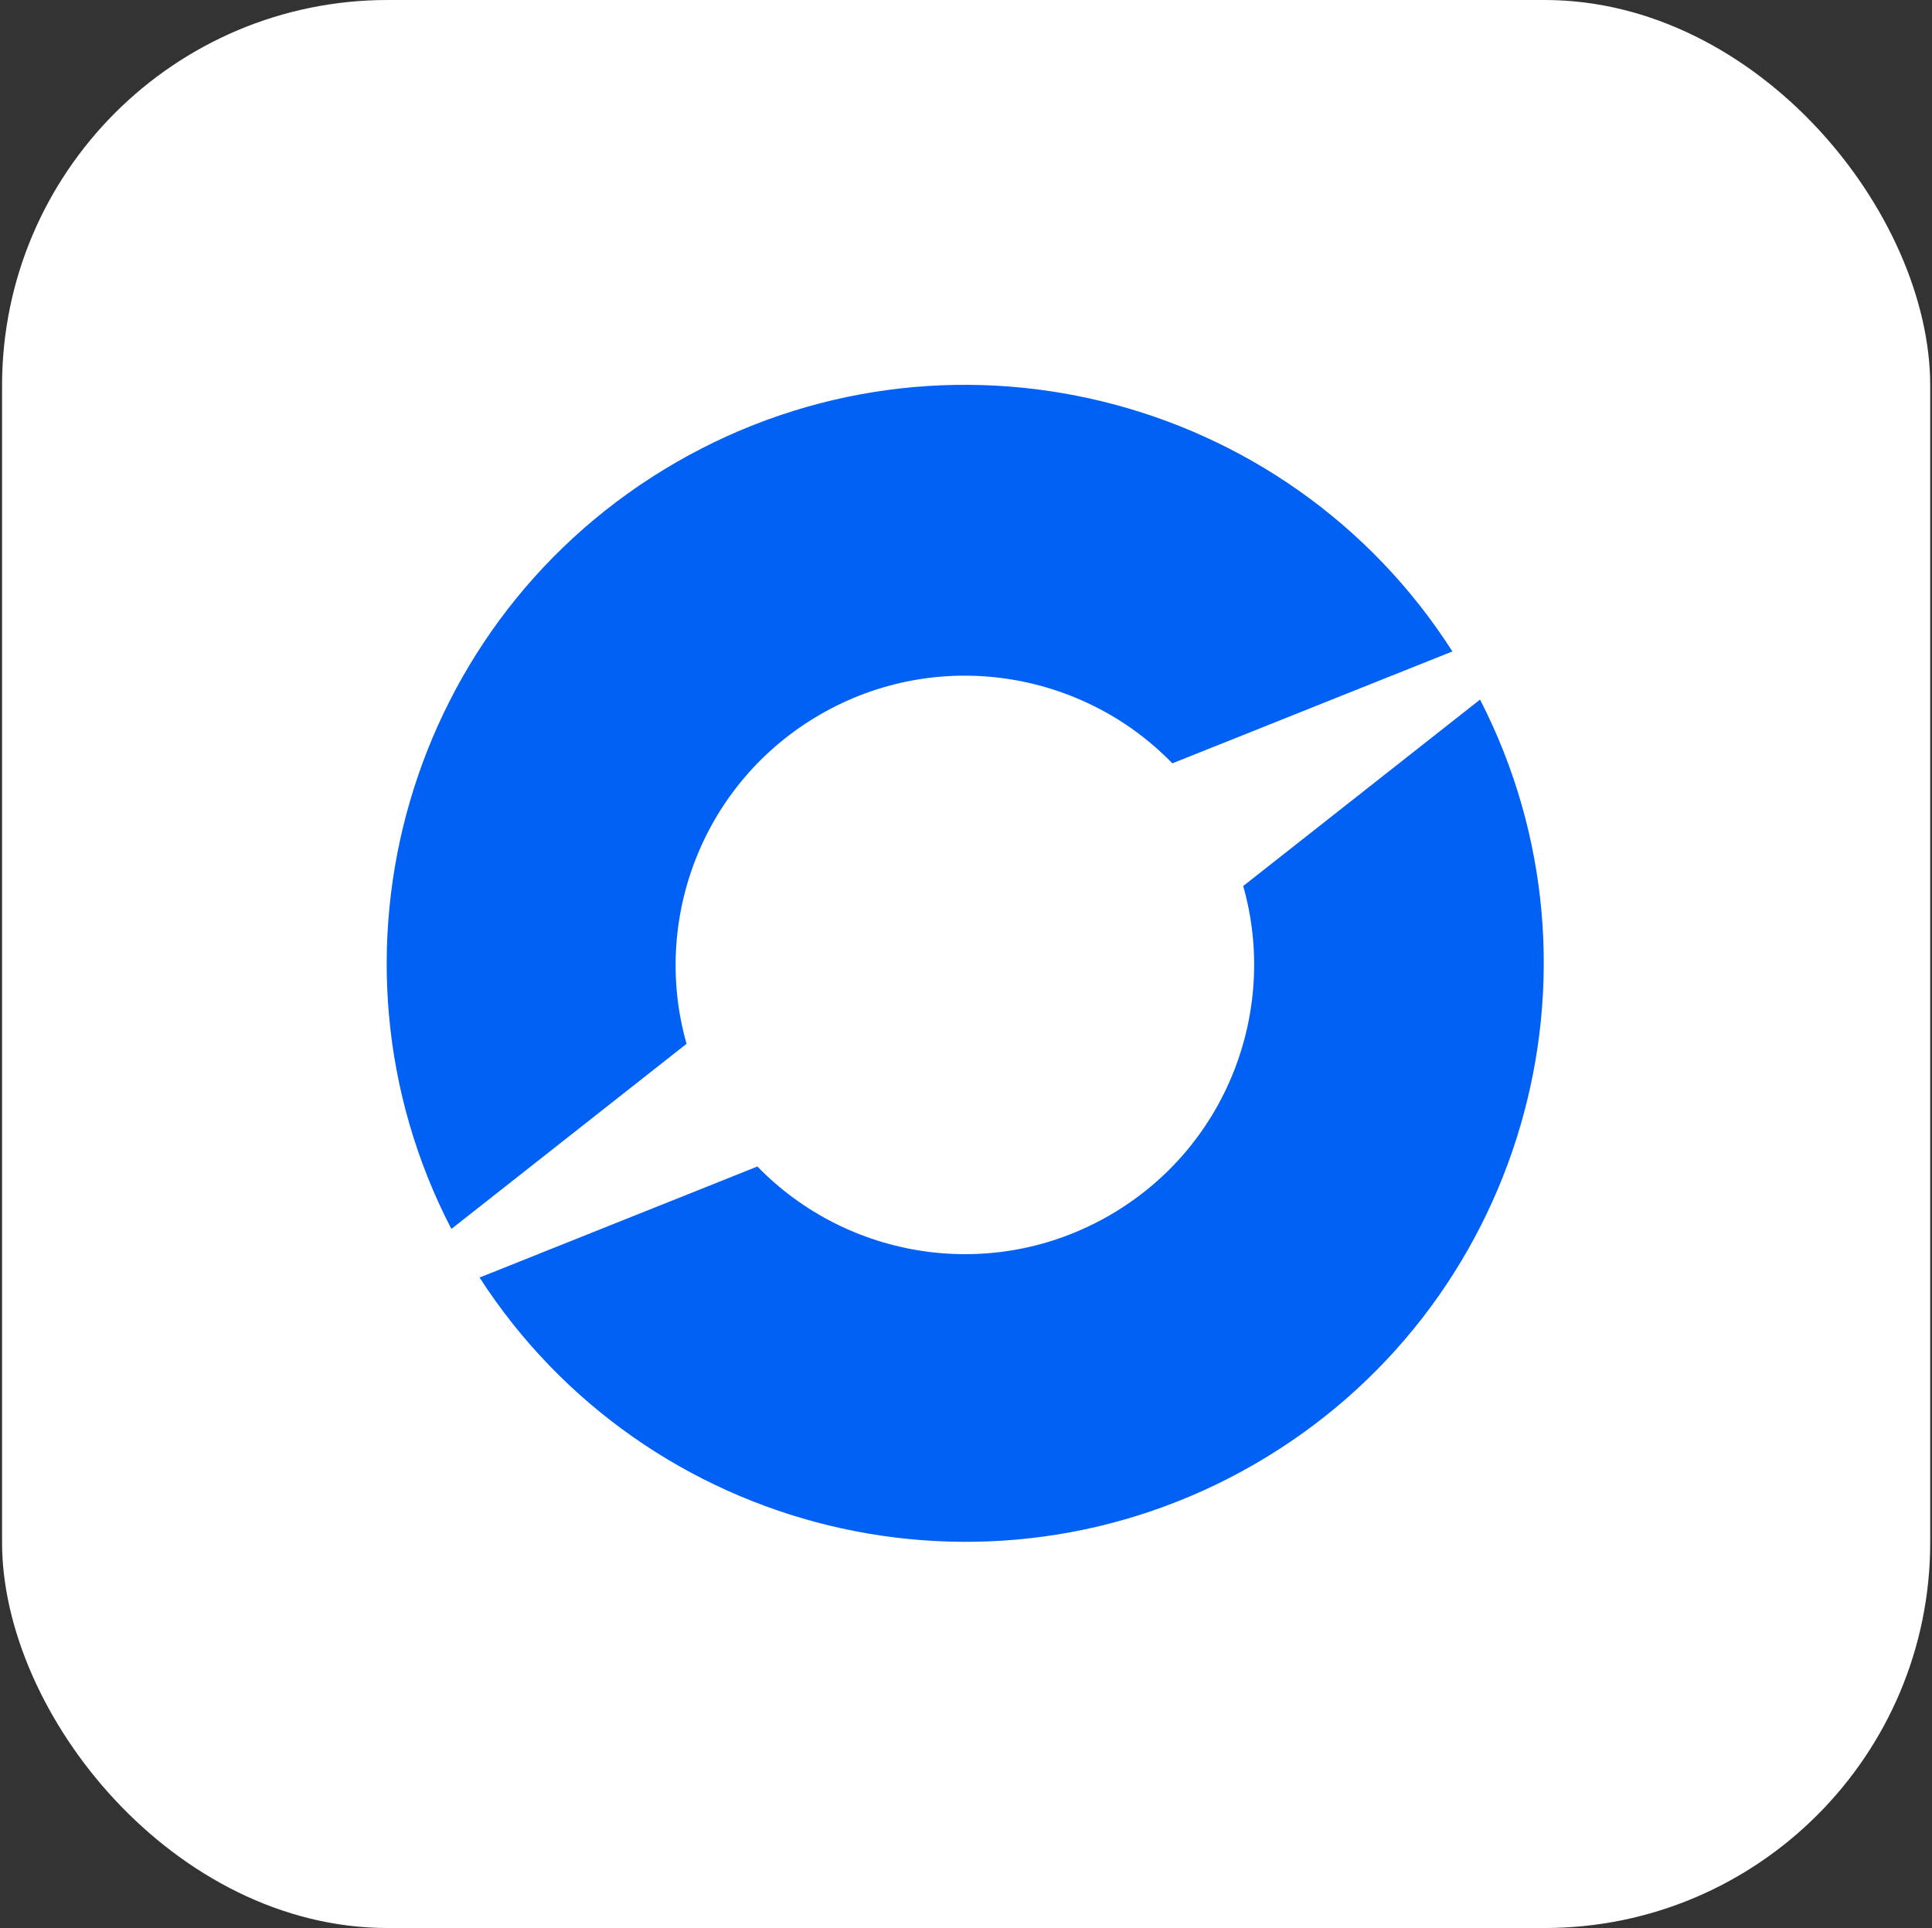 <svg width="501" height="500" viewBox="0 0 501 500" fill="none" xmlns="http://www.w3.org/2000/svg">
<rect x="0" y="0" width="501" height="500" fill="#333333" stroke="none"/>
<rect x="0.535" width="500" height="500" rx="100" fill="white"/>
<path fill-rule="evenodd" clip-rule="evenodd" d="M175.301 119.922C245.046 79.655 333.686 101.764 376.627 168.939L304.014 197.962C280.649 173.877 243.093 167.744 212.709 185.286C182.326 202.828 168.86 238.419 178.035 270.697L117.05 318.71C80.4 247.948 105.58 160.176 175.301 119.922ZM124.359 331.31C167.441 398.019 255.763 419.878 325.301 379.73C394.863 339.568 420.087 252.103 383.801 181.425L322.383 229.779C331.559 262.057 318.093 297.648 287.709 315.19C257.326 332.732 219.77 326.598 196.404 302.513L124.359 331.31Z" fill="#0261F5"/>
</svg>
